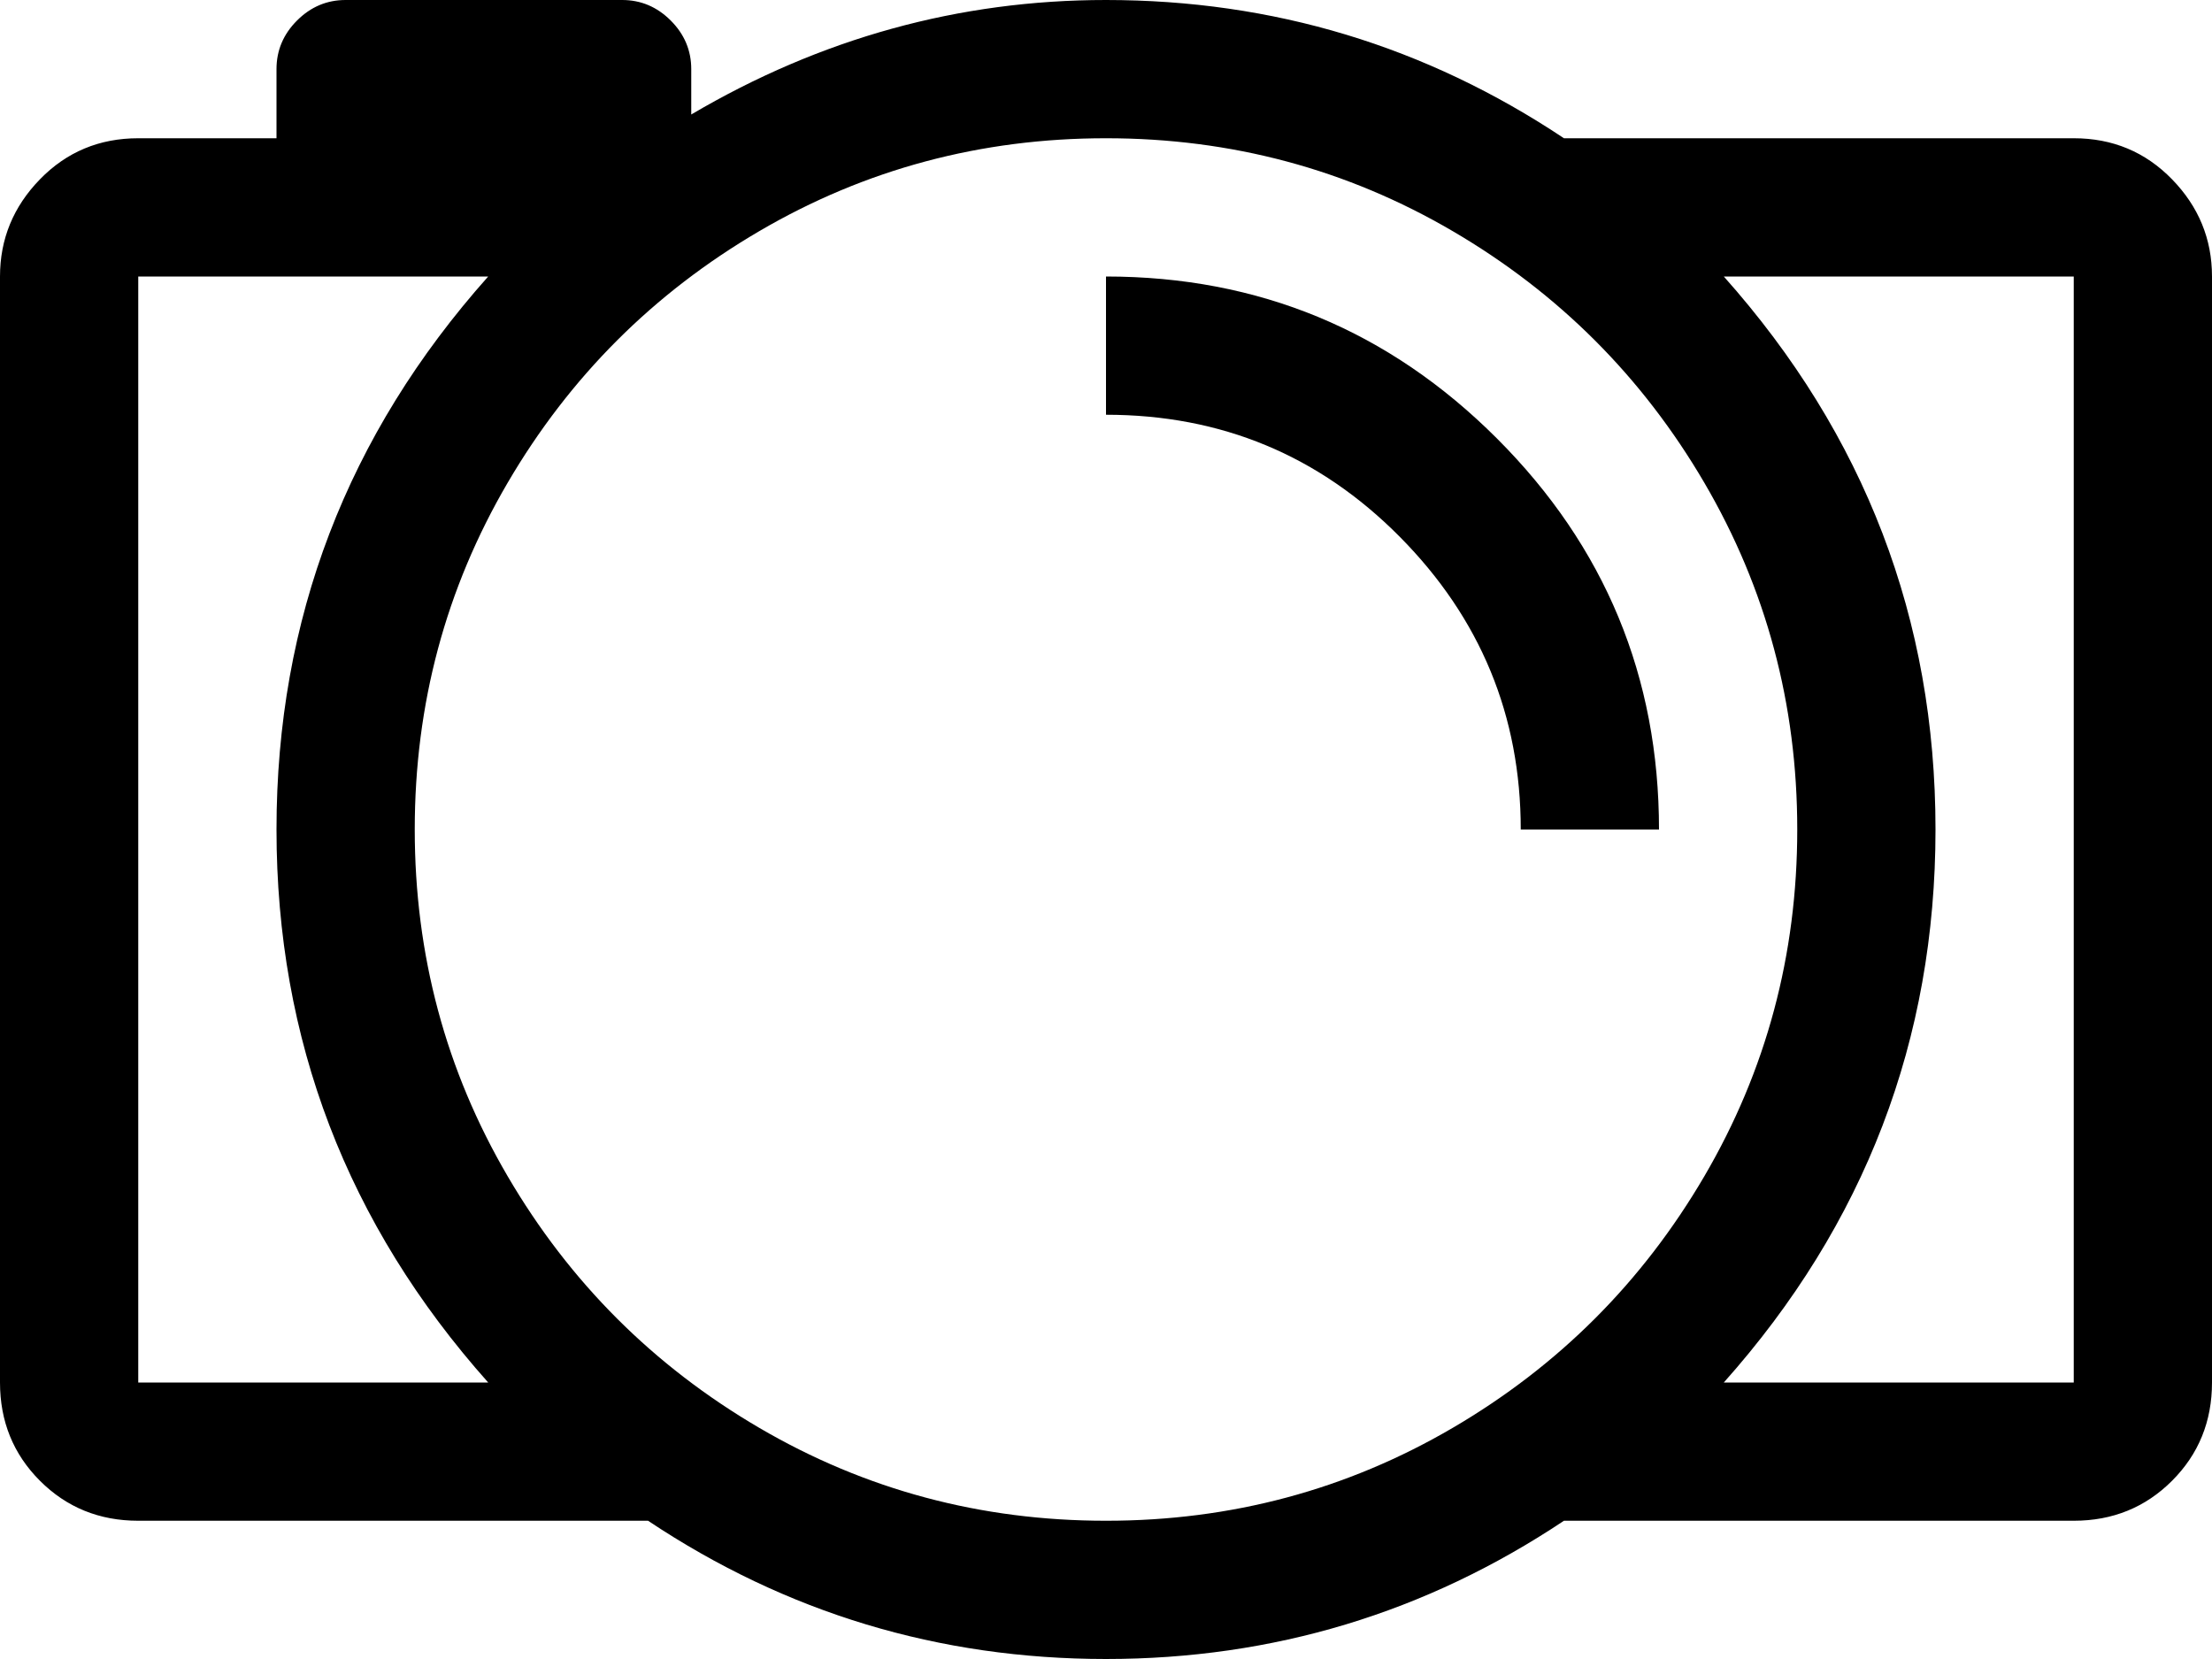 <svg xmlns="http://www.w3.org/2000/svg" xmlns:xlink="http://www.w3.org/1999/xlink" width="1024" height="768" viewBox="0 0 1024 768"><path fill="currentColor" d="M960 704H724q-96 64-212 64t-212-64H64q-27 0-45.5-18.5T0 640V128q0-26 18.5-45T64 64h64V32q0-13 9.5-22.5T160 0h128q13 0 22.5 9.5T320 32v21Q410 0 512 0q116 0 212 64h236q27 0 45.5 19t18.5 45v512q0 27-18.5 45.5T960 704M64 640h162q-98-110-98-256t98-256H64zM512 64q-87 0-160.5 43T235 223.5T192 384t43 160.5T351.5 661T512 704t160.5-43T789 544.5T832 384t-43-160.5T672.5 107T512 64m448 64H798q98 110 98 256t-98 256h162zM704 384q0-79-56-135.5T512 192v-64q106 0 181 75t75 181z"/></svg>